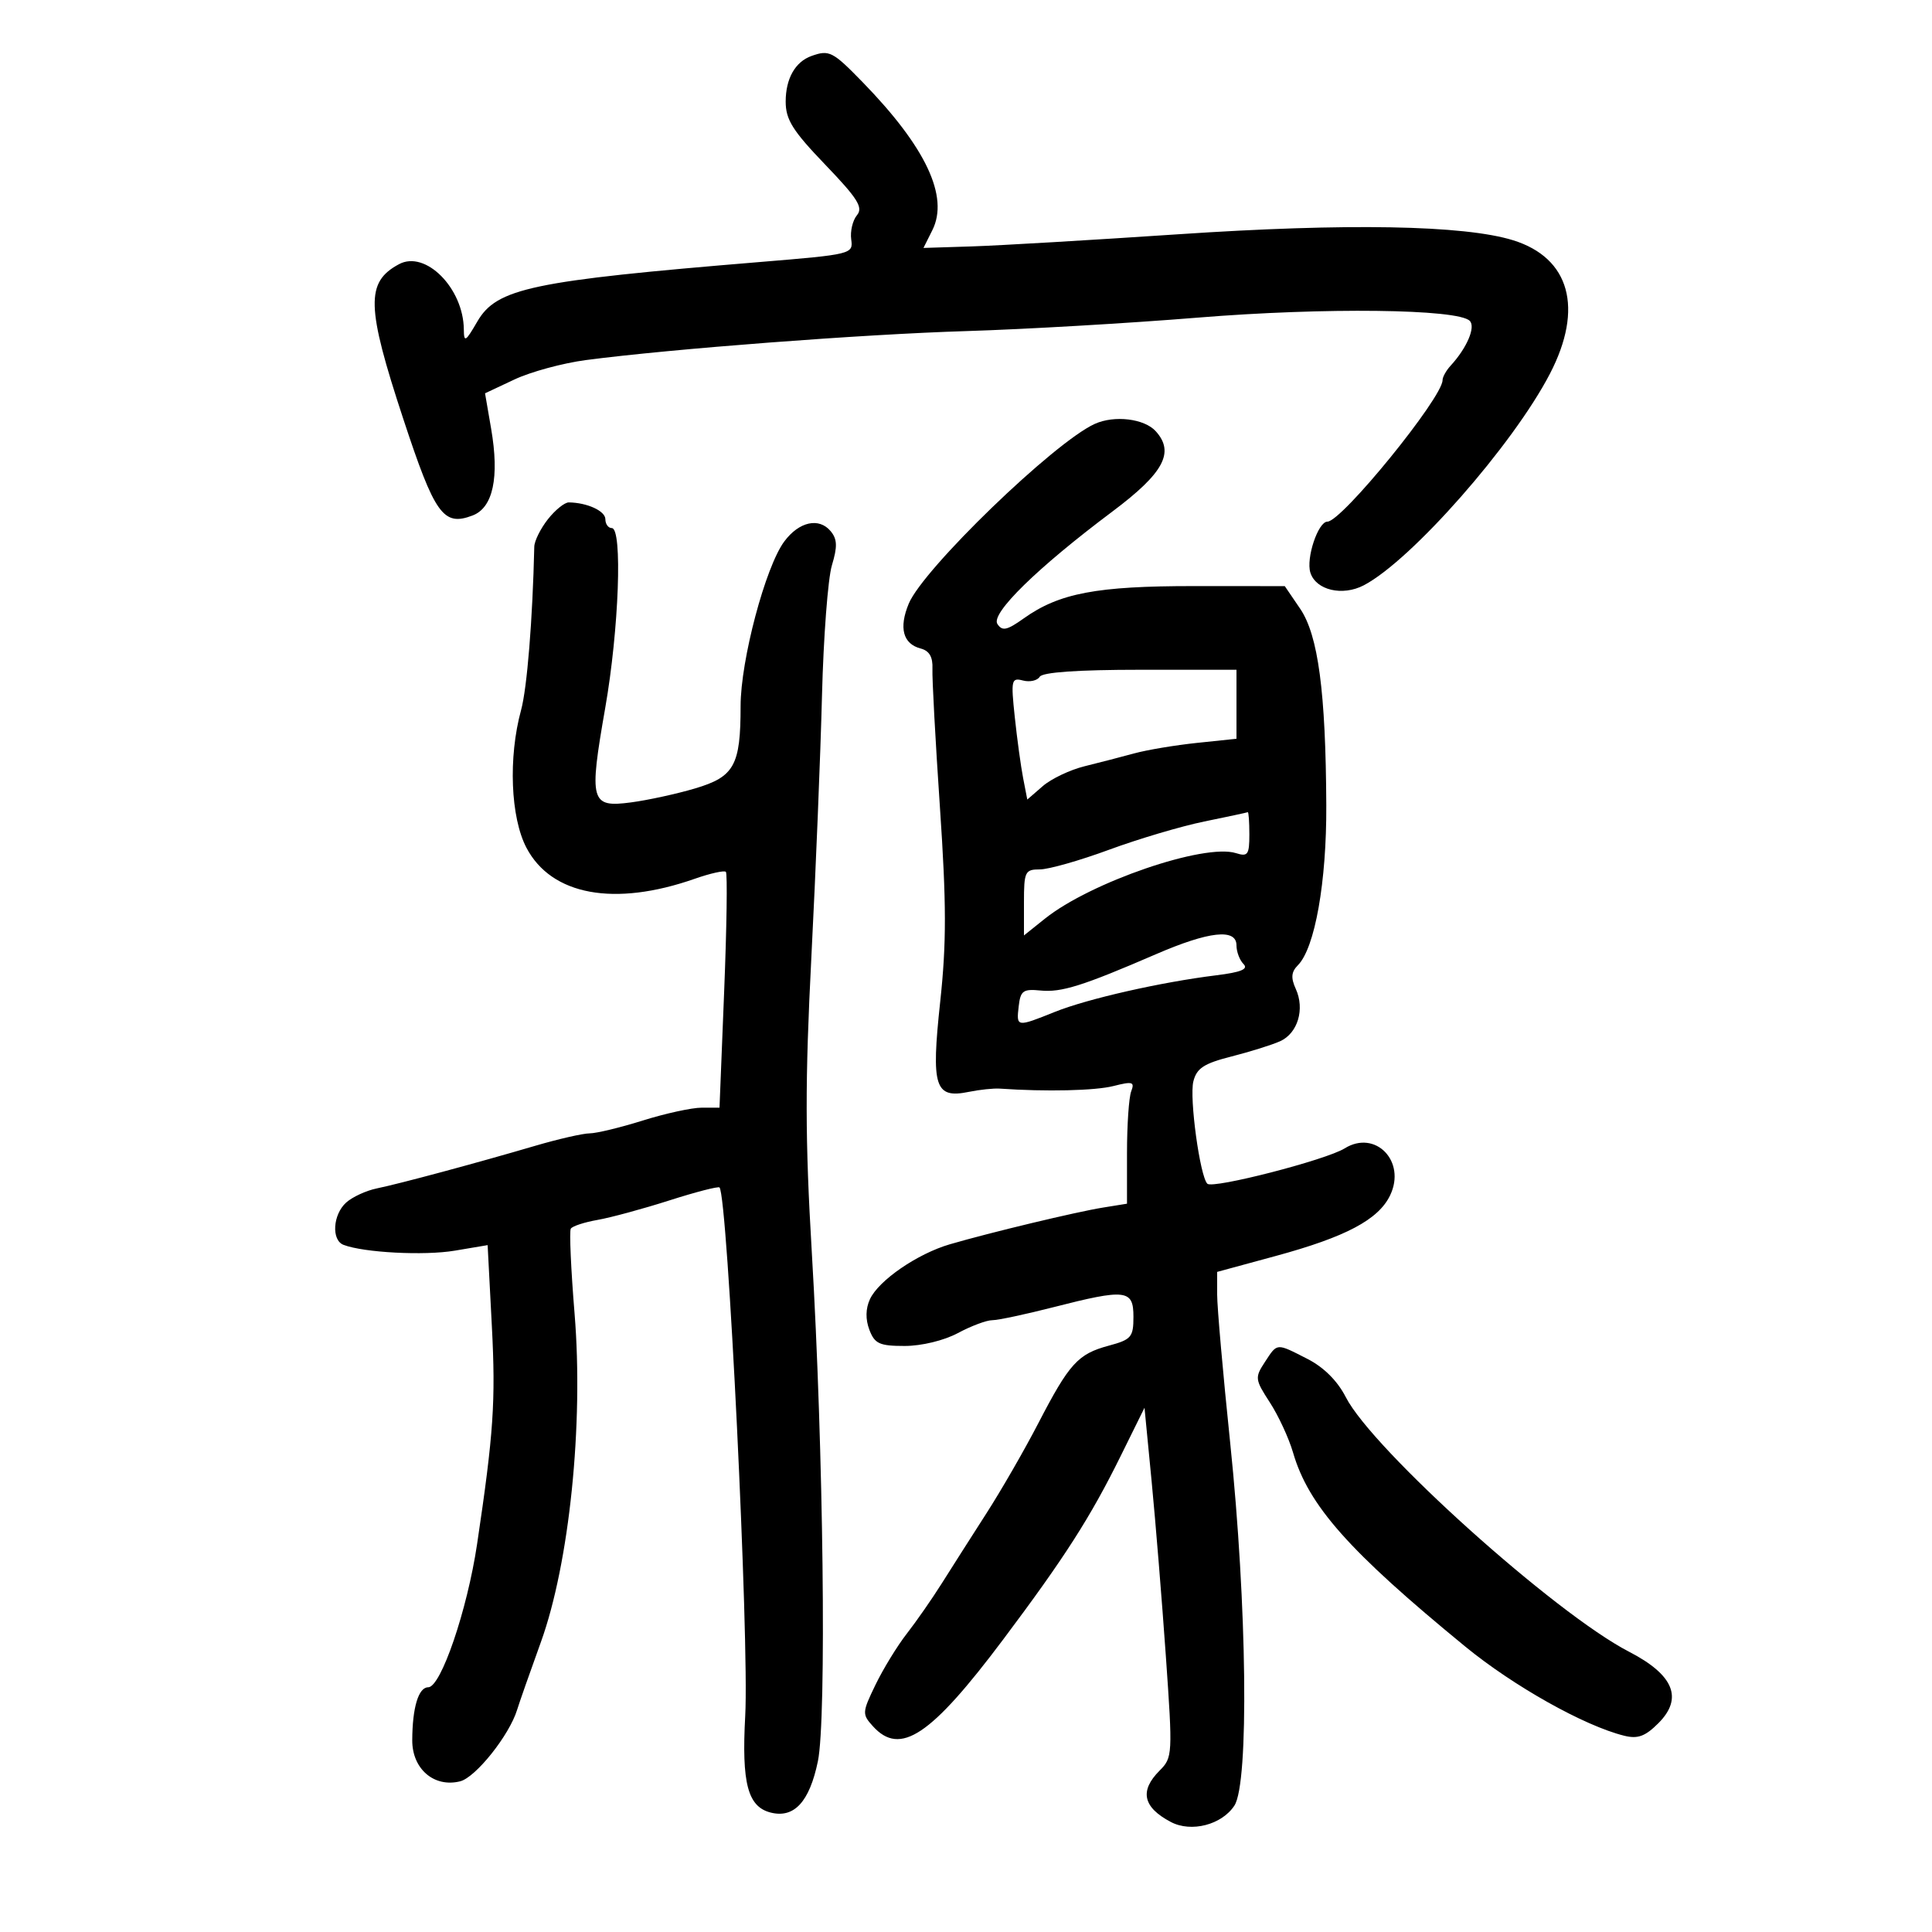 <svg xmlns="http://www.w3.org/2000/svg" width="300" height="300" viewBox="0 0 300 300" version="1.1">
	<path d="M 126 8.694 C 123.479 9.595, 122 12.214, 122 15.778 C 122 18.575, 123.081 20.299, 128.139 25.566 C 133.195 30.832, 134.065 32.217, 133.066 33.420 C 132.400 34.224, 131.999 35.917, 132.177 37.184 C 132.495 39.452, 132.276 39.506, 118 40.685 C 82.532 43.612, 77.120 44.753, 74.115 49.933 C 72.280 53.096, 72.043 53.234, 72.023 51.151 C 71.960 44.752, 66.073 38.820, 61.966 41.018 C 56.764 43.802, 56.867 47.582, 62.618 65.038 C 67.526 79.937, 68.841 81.771, 73.381 80.045 C 76.561 78.836, 77.567 74.135, 76.263 66.569 L 75.316 61.072 79.897 58.919 C 82.416 57.734, 87.407 56.381, 90.989 55.910 C 104.274 54.166, 134.005 51.900, 150 51.413 C 159.075 51.136, 175.275 50.195, 186 49.320 C 205.635 47.719, 226.365 47.965, 228.220 49.820 C 229.173 50.773, 227.786 54.023, 225.250 56.783 C 224.563 57.531, 224 58.539, 224 59.024 C 224 61.754, 208.343 81, 206.122 81 C 204.672 81, 202.769 86.698, 203.476 88.924 C 204.340 91.647, 208.464 92.617, 211.782 90.878 C 219.181 86.999, 234.941 69.080, 240.676 58.027 C 245.935 47.890, 243.775 40.053, 234.967 37.311 C 227.380 34.949, 209.124 34.621, 183 36.375 C 169.525 37.280, 155.102 38.129, 150.948 38.261 L 143.396 38.500 144.776 35.741 C 147.385 30.522, 143.768 22.845, 133.941 12.750 C 129.298 7.979, 128.763 7.706, 126 8.694 M 170 65.820 C 163.681 68.684, 143.347 88.334, 141.107 93.742 C 139.552 97.496, 140.212 99.981, 142.957 100.699 C 144.310 101.053, 144.868 102.015, 144.789 103.854 C 144.725 105.309, 145.248 114.968, 145.949 125.318 C 146.967 140.343, 146.976 146.441, 145.992 155.571 C 144.567 168.799, 145.150 170.628, 150.443 169.544 C 152.124 169.200, 154.287 168.973, 155.250 169.040 C 162.435 169.537, 170.037 169.364, 172.900 168.638 C 175.872 167.884, 176.218 167.988, 175.650 169.469 C 175.293 170.401, 175 174.706, 175 179.036 L 175 186.909 171.250 187.515 C 167.107 188.183, 153.738 191.389, 147.500 193.210 C 142.446 194.685, 136.427 198.822, 135.081 201.746 C 134.406 203.210, 134.378 204.864, 134.998 206.496 C 135.821 208.659, 136.567 209, 140.479 209 C 143.097 209, 146.582 208.156, 148.739 207 C 150.791 205.900, 153.193 205, 154.075 205 C 154.958 205, 159.199 204.100, 163.500 203 C 174.852 200.097, 176 200.231, 176 204.461 C 176 207.630, 175.675 208.011, 172.159 208.957 C 167.370 210.247, 166.041 211.713, 161.211 221.035 C 159.084 225.141, 155.464 231.425, 153.166 235 C 150.869 238.575, 147.754 243.462, 146.245 245.860 C 144.735 248.257, 142.289 251.774, 140.808 253.674 C 139.327 255.574, 137.139 259.146, 135.946 261.612 C 133.866 265.908, 133.849 266.176, 135.543 268.047 C 139.782 272.731, 144.523 269.572, 155.786 254.562 C 165.298 241.883, 169.303 235.631, 173.993 226.137 L 177.718 218.596 178.827 230.048 C 179.437 236.347, 180.431 248.557, 181.035 257.183 C 182.105 272.452, 182.080 272.920, 180.067 274.933 C 176.916 278.084, 177.472 280.632, 181.809 282.917 C 184.973 284.584, 189.719 283.359, 191.677 280.370 C 193.964 276.880, 193.643 249.246, 191.023 224.043 C 189.910 213.342, 189 202.992, 189 201.043 L 189 197.500 198.059 195.038 C 208.981 192.071, 214.044 189.388, 215.859 185.606 C 218.391 180.328, 213.569 175.354, 208.796 178.321 C 205.902 180.119, 188.313 184.646, 187.476 183.809 C 186.327 182.661, 184.663 170.479, 185.305 167.921 C 185.820 165.871, 186.936 165.140, 191.220 164.050 C 194.124 163.311, 197.523 162.246, 198.774 161.682 C 201.515 160.447, 202.639 156.698, 201.209 153.559 C 200.423 151.834, 200.504 150.922, 201.535 149.882 C 204.179 147.218, 206.002 136.951, 205.946 125.040 C 205.864 107.456, 204.690 98.634, 201.883 94.514 L 199.500 91.014 185.409 91.007 C 170.286 90.999, 164.474 92.102, 158.969 96.022 C 156.353 97.885, 155.632 98.038, 154.876 96.892 C 153.808 95.271, 161.080 88.159, 172.729 79.433 C 180.711 73.453, 182.441 70.249, 179.464 66.960 C 177.692 65.002, 173.041 64.442, 170 65.820 M 85.073 80.635 C 83.933 82.084, 82.983 83.997, 82.963 84.885 C 82.706 96.200, 81.845 106.850, 80.912 110.266 C 78.908 117.608, 79.276 126.951, 81.755 131.657 C 85.641 139.031, 95.415 140.828, 107.878 136.457 C 110.285 135.613, 112.462 135.128, 112.714 135.381 C 112.967 135.633, 112.847 143.976, 112.448 153.920 L 111.724 172 108.951 172 C 107.426 172, 103.326 172.894, 99.839 173.987 C 96.353 175.080, 92.632 175.980, 91.571 175.987 C 90.510 175.994, 86.685 176.869, 83.071 177.930 C 73.943 180.612, 62.079 183.803, 58.500 184.539 C 56.850 184.878, 54.712 185.866, 53.750 186.733 C 51.680 188.599, 51.434 192.569, 53.343 193.301 C 56.490 194.509, 65.882 194.999, 70.610 194.203 L 75.719 193.343 76.375 205.922 C 76.983 217.588, 76.646 222.567, 74.081 239.773 C 72.555 250.009, 68.463 262, 66.495 262 C 64.981 262, 64.032 265.147, 64.014 270.227 C 63.997 274.685, 67.415 277.615, 71.450 276.602 C 73.869 275.995, 79.091 269.442, 80.297 265.500 C 80.633 264.400, 82.291 259.675, 83.982 255 C 88.414 242.739, 90.630 221.169, 89.221 204 C 88.657 197.125, 88.392 191.180, 88.633 190.789 C 88.873 190.398, 90.742 189.785, 92.785 189.428 C 94.828 189.071, 99.844 187.710, 103.930 186.403 C 108.017 185.096, 111.524 184.190, 111.723 184.389 C 112.990 185.657, 116.355 254.757, 115.718 266.431 C 115.146 276.917, 116.107 280.559, 119.683 281.457 C 123.321 282.370, 125.695 279.788, 127 273.499 C 128.365 266.923, 127.867 224.990, 126.062 194.551 C 125.013 176.847, 124.999 167.950, 125.992 148.551 C 126.668 135.323, 127.410 117.075, 127.639 108 C 127.869 98.925, 128.561 89.827, 129.177 87.782 C 130.055 84.872, 130.014 83.722, 128.987 82.484 C 127.181 80.308, 124.076 80.995, 121.784 84.077 C 118.853 88.018, 115 102.534, 115 109.634 C 115 118.860, 114.029 120.617, 107.926 122.429 C 105.086 123.273, 100.613 124.248, 97.985 124.596 C 91.692 125.431, 91.433 124.483, 93.979 109.930 C 96.110 97.752, 96.686 82, 95 82 C 94.450 82, 94 81.377, 94 80.617 C 94 79.345, 91.169 78.047, 88.323 78.014 C 87.675 78.006, 86.212 79.186, 85.073 80.635 M 161.446 105.087 C 161.077 105.685, 159.907 105.947, 158.847 105.670 C 157.048 105.200, 156.963 105.578, 157.573 111.333 C 157.932 114.725, 158.517 118.997, 158.872 120.827 L 159.517 124.153 161.916 122.073 C 163.235 120.928, 166.157 119.539, 168.407 118.984 C 170.658 118.430, 174.130 117.530, 176.123 116.986 C 178.115 116.441, 182.503 115.708, 185.873 115.356 L 192 114.715 192 109.358 L 192 104 177.059 104 C 167.379 104, 161.881 104.383, 161.446 105.087 M 187 127.562 C 183.425 128.293, 176.775 130.266, 172.221 131.945 C 167.668 133.625, 162.830 135, 161.471 135 C 159.164 135, 159 135.341, 159 140.128 L 159 145.256 162.250 142.654 C 169.329 136.985, 187.020 130.919, 191.928 132.477 C 193.760 133.058, 194 132.721, 194 129.567 C 194 127.605, 193.887 126.053, 193.750 126.117 C 193.613 126.181, 190.575 126.831, 187 127.562 M 179.500 148.168 C 168.114 153.092, 164.813 154.130, 161.571 153.807 C 158.874 153.537, 158.461 153.835, 158.184 156.250 C 157.808 159.517, 157.832 159.521, 163.815 157.121 C 168.883 155.087, 180.295 152.500, 188.843 151.446 C 192.710 150.969, 193.884 150.484, 193.093 149.693 C 192.492 149.092, 192 147.790, 192 146.800 C 192 144.134, 187.752 144.599, 179.500 148.168 M 196.399 211.514 C 194.833 213.904, 194.871 214.211, 197.178 217.764 C 198.513 219.819, 200.134 223.321, 200.782 225.548 C 203.178 233.787, 209.466 240.873, 227.500 255.658 C 235.012 261.817, 246.004 267.987, 252.200 269.522 C 254.315 270.047, 255.464 269.627, 257.512 267.579 C 261.396 263.695, 259.908 260.071, 252.951 256.476 C 241.436 250.524, 213.116 225.069, 208.972 216.945 C 207.690 214.433, 205.557 212.304, 203.026 211.013 C 198.123 208.512, 198.379 208.493, 196.399 211.514" stroke="none" fill="black" fill-rule="evenodd"/>
</svg>